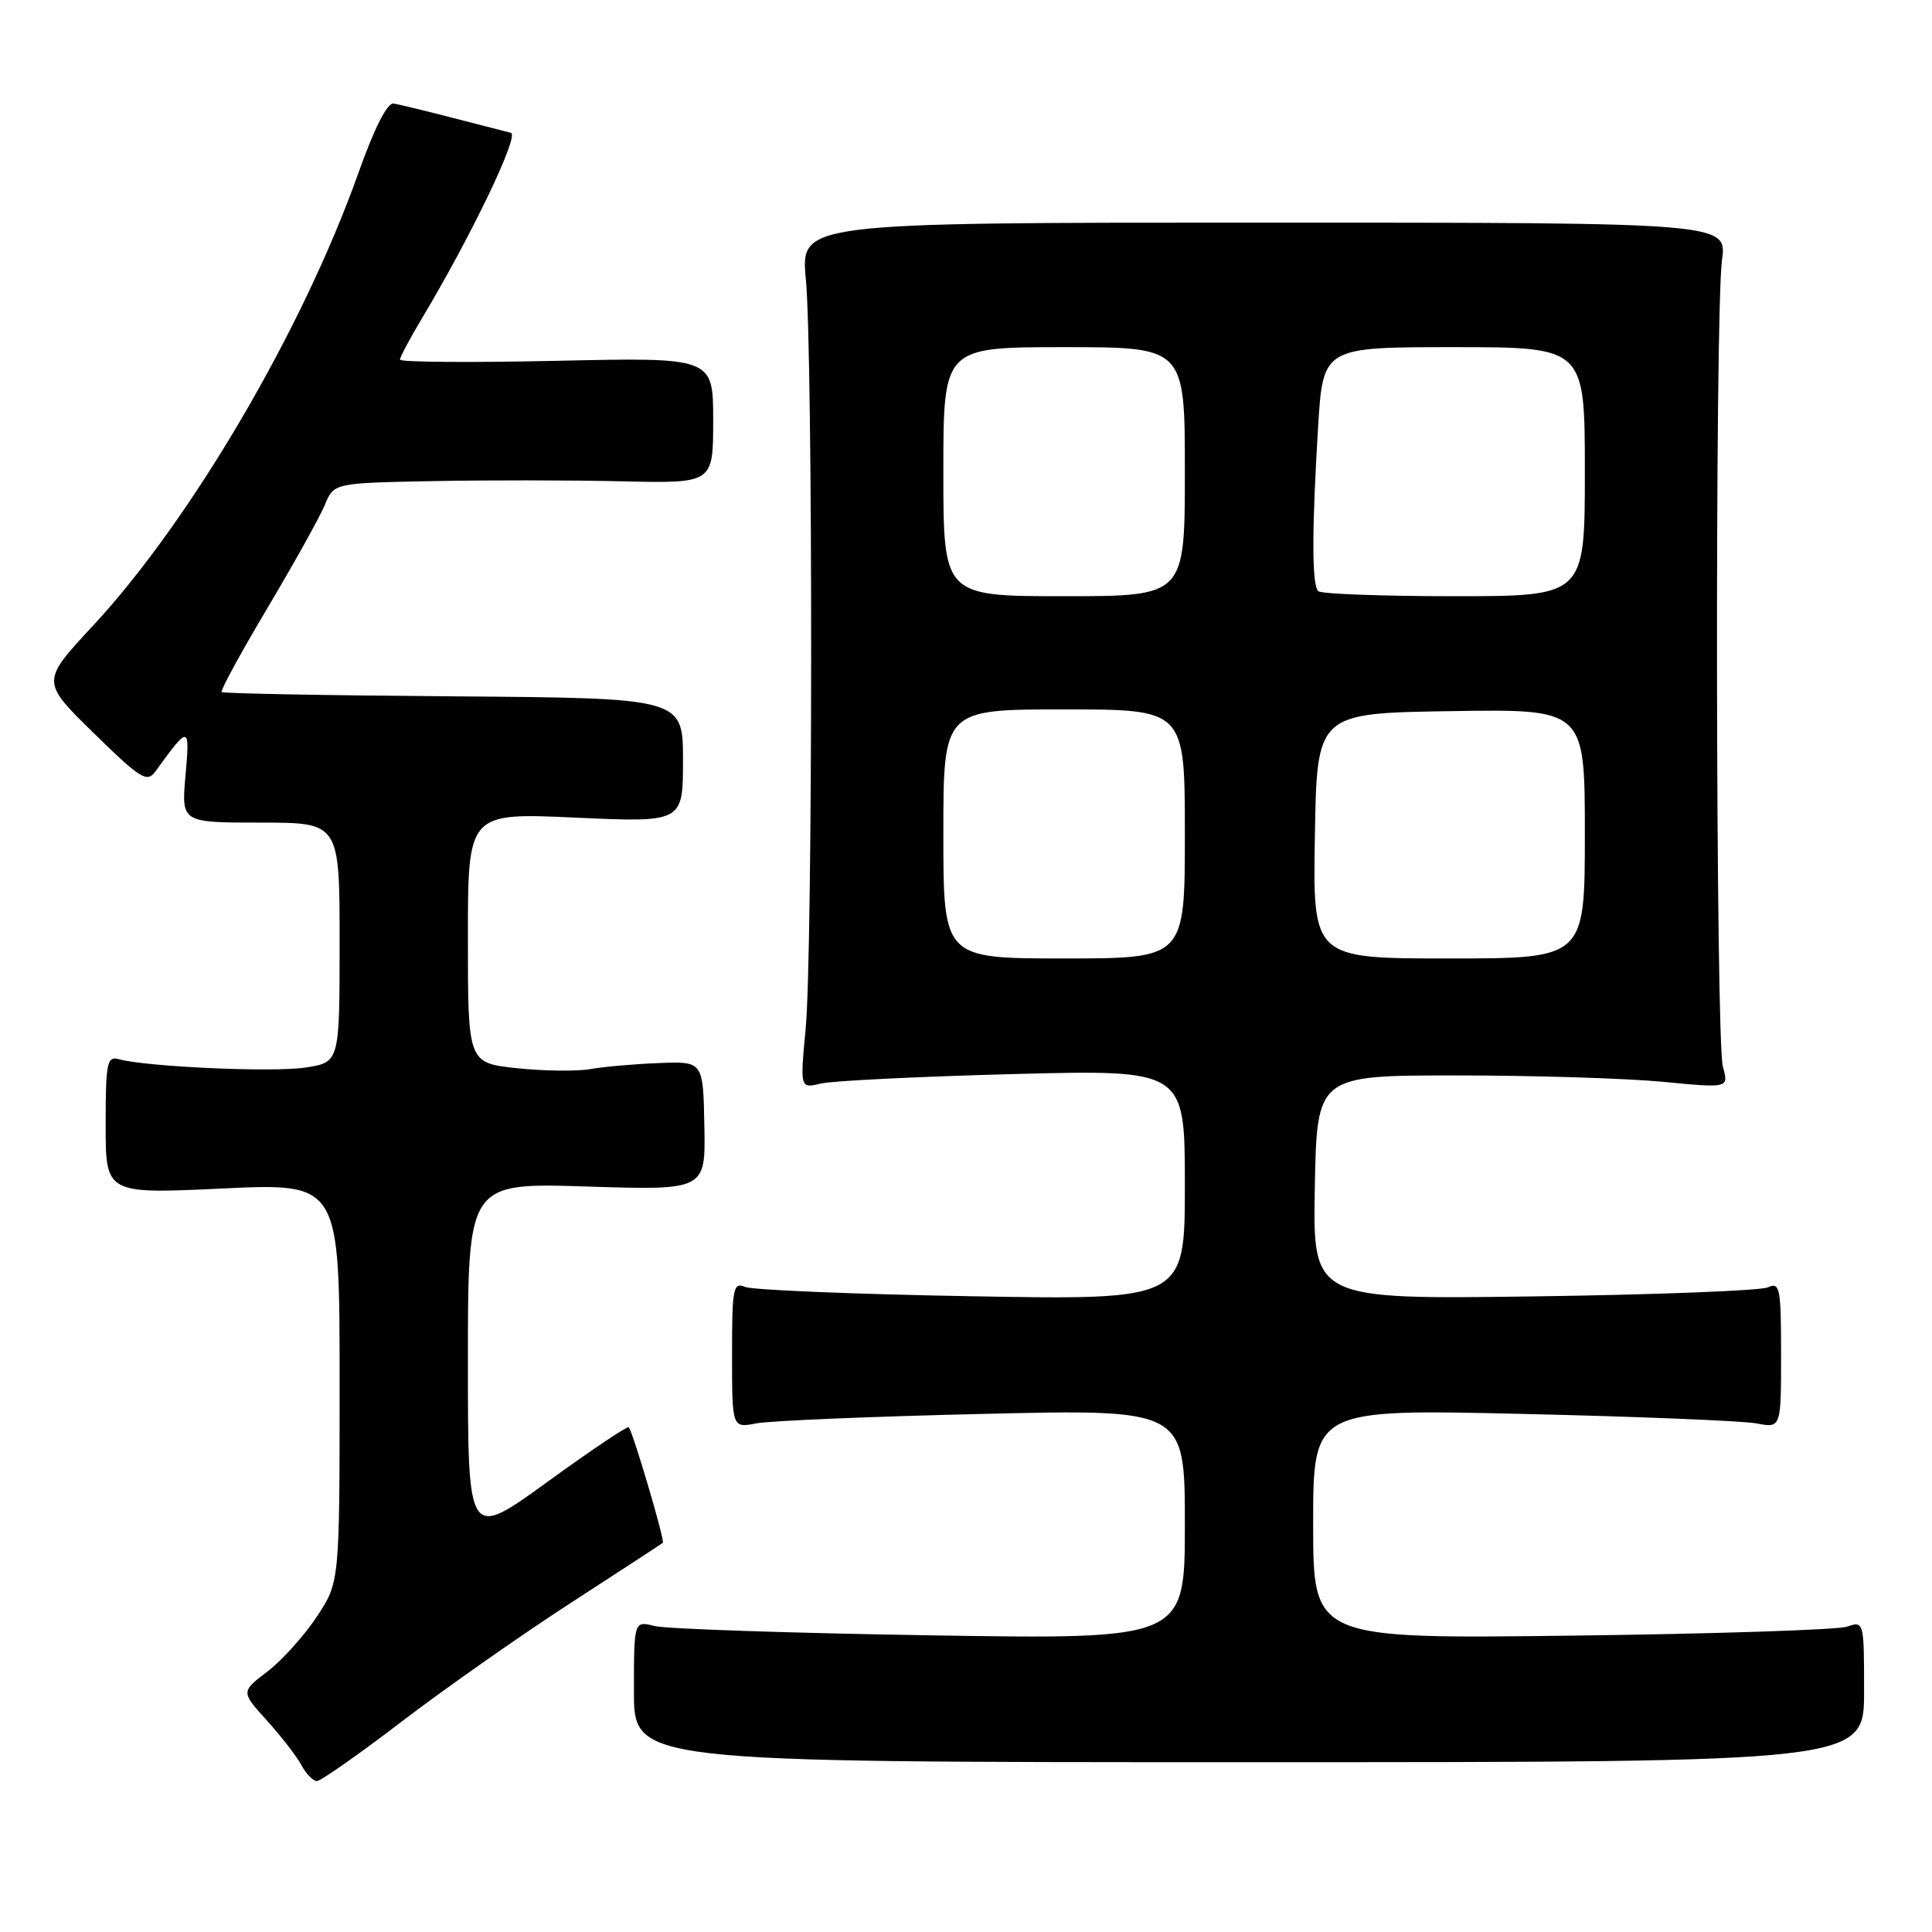 <?xml version="1.0" encoding="UTF-8" standalone="no"?>
<!DOCTYPE svg PUBLIC "-//W3C//DTD SVG 1.1//EN" "http://www.w3.org/Graphics/SVG/1.1/DTD/svg11.dtd" >
<svg xmlns="http://www.w3.org/2000/svg" xmlns:xlink="http://www.w3.org/1999/xlink" version="1.1" viewBox="0 0 256 256">
 <g >
 <path fill="currentColor"
d=" M 53.21 228.13 C 58.87 223.80 68.90 216.76 75.50 212.48 C 82.10 208.20 87.65 204.58 87.83 204.43 C 88.13 204.19 83.97 190.08 83.32 189.11 C 83.18 188.90 78.32 192.16 72.53 196.36 C 62.00 204.00 62.00 204.00 62.00 180.36 C 62.00 156.72 62.00 156.72 77.75 157.22 C 93.50 157.72 93.50 157.72 93.33 149.17 C 93.17 140.63 93.17 140.63 87.33 140.86 C 84.13 140.98 80.03 141.34 78.23 141.66 C 76.44 141.97 72.05 141.92 68.48 141.54 C 62.00 140.84 62.00 140.84 62.00 124.27 C 62.00 107.69 62.00 107.69 76.25 108.34 C 90.50 108.98 90.50 108.98 90.50 100.74 C 90.50 92.50 90.50 92.50 60.11 92.27 C 43.39 92.15 29.56 91.89 29.37 91.70 C 29.18 91.51 31.90 86.51 35.43 80.58 C 38.95 74.66 42.38 68.50 43.04 66.91 C 44.24 64.00 44.24 64.00 57.37 63.75 C 64.59 63.61 75.90 63.62 82.50 63.78 C 94.50 64.05 94.50 64.05 94.50 55.70 C 94.50 47.35 94.50 47.35 73.75 47.81 C 62.34 48.06 53.00 47.99 53.00 47.65 C 53.00 47.31 54.29 44.89 55.86 42.27 C 62.39 31.37 68.87 17.89 67.70 17.60 C 67.04 17.43 63.58 16.54 60.00 15.62 C 56.42 14.70 52.90 13.84 52.17 13.72 C 51.32 13.58 49.61 16.94 47.46 23.00 C 40.09 43.71 25.31 68.92 12.32 82.91 C 5.44 90.31 5.44 90.31 12.40 97.12 C 18.65 103.24 19.49 103.75 20.60 102.21 C 25.06 96.04 25.18 96.06 24.58 102.75 C 24.03 109.00 24.03 109.00 34.52 109.00 C 45.00 109.00 45.00 109.00 45.00 124.89 C 45.00 140.77 45.00 140.77 40.44 141.46 C 36.08 142.11 19.42 141.36 15.75 140.35 C 14.18 139.91 14.00 140.78 14.00 149.04 C 14.00 158.21 14.00 158.21 29.50 157.48 C 45.00 156.76 45.00 156.76 45.00 183.21 C 45.00 209.66 45.00 209.66 41.97 214.23 C 40.30 216.75 37.36 220.02 35.43 221.49 C 31.92 224.17 31.92 224.17 35.38 227.99 C 37.28 230.10 39.34 232.76 39.95 233.91 C 40.57 235.06 41.49 236.00 41.99 236.00 C 42.50 236.00 47.55 232.46 53.21 228.13 Z  M 247.00 224.13 C 247.00 214.86 246.98 214.77 244.75 215.54 C 243.51 215.96 227.09 216.50 208.25 216.73 C 174.00 217.16 174.00 217.16 174.00 201.94 C 174.00 186.71 174.00 186.71 201.75 187.35 C 217.01 187.70 230.96 188.27 232.75 188.61 C 236.00 189.23 236.00 189.23 236.00 179.51 C 236.00 170.61 235.85 169.85 234.25 170.58 C 233.29 171.02 219.33 171.56 203.22 171.78 C 173.95 172.18 173.95 172.18 174.22 157.34 C 174.50 142.50 174.50 142.50 193.00 142.50 C 203.18 142.50 215.46 142.88 220.29 143.34 C 229.08 144.19 229.08 144.19 228.29 141.34 C 227.33 137.89 227.22 41.55 228.17 34.50 C 228.85 29.50 228.85 29.50 167.46 29.50 C 106.07 29.50 106.07 29.50 106.78 37.00 C 107.73 46.93 107.71 126.33 106.75 136.37 C 106.01 144.23 106.01 144.23 108.75 143.58 C 110.26 143.21 121.74 142.65 134.25 142.32 C 157.00 141.73 157.00 141.73 157.00 156.99 C 157.00 172.26 157.00 172.26 128.75 171.76 C 113.21 171.49 99.71 170.93 98.75 170.53 C 97.15 169.85 97.00 170.63 97.00 179.51 C 97.00 189.23 97.00 189.23 100.25 188.60 C 102.04 188.26 115.54 187.69 130.25 187.35 C 157.00 186.72 157.00 186.72 157.00 201.98 C 157.00 217.23 157.00 217.23 123.25 216.69 C 104.69 216.39 88.26 215.84 86.75 215.46 C 84.00 214.77 84.00 214.77 84.00 224.13 C 84.00 233.50 84.00 233.50 165.50 233.50 C 247.00 233.50 247.00 233.50 247.00 224.13 Z  M 125.00 110.50 C 125.00 94.00 125.00 94.00 141.00 94.00 C 157.00 94.00 157.00 94.00 157.00 110.50 C 157.00 127.00 157.00 127.00 141.00 127.00 C 125.00 127.00 125.00 127.00 125.00 110.50 Z  M 174.23 110.75 C 174.50 94.50 174.50 94.50 192.25 94.23 C 210.00 93.95 210.00 93.95 210.00 110.48 C 210.00 127.00 210.00 127.00 191.98 127.00 C 173.95 127.00 173.95 127.00 174.23 110.75 Z  M 125.00 62.50 C 125.00 46.00 125.00 46.00 141.00 46.00 C 157.00 46.00 157.00 46.00 157.00 62.50 C 157.00 79.00 157.00 79.00 141.00 79.00 C 125.00 79.00 125.00 79.00 125.00 62.50 Z  M 174.67 78.33 C 173.82 77.49 173.82 70.27 174.65 56.66 C 175.30 46.00 175.30 46.00 192.65 46.00 C 210.00 46.00 210.00 46.00 210.00 62.50 C 210.00 79.00 210.00 79.00 192.67 79.00 C 183.13 79.00 175.03 78.70 174.67 78.33 Z "/>
</g>
</svg>